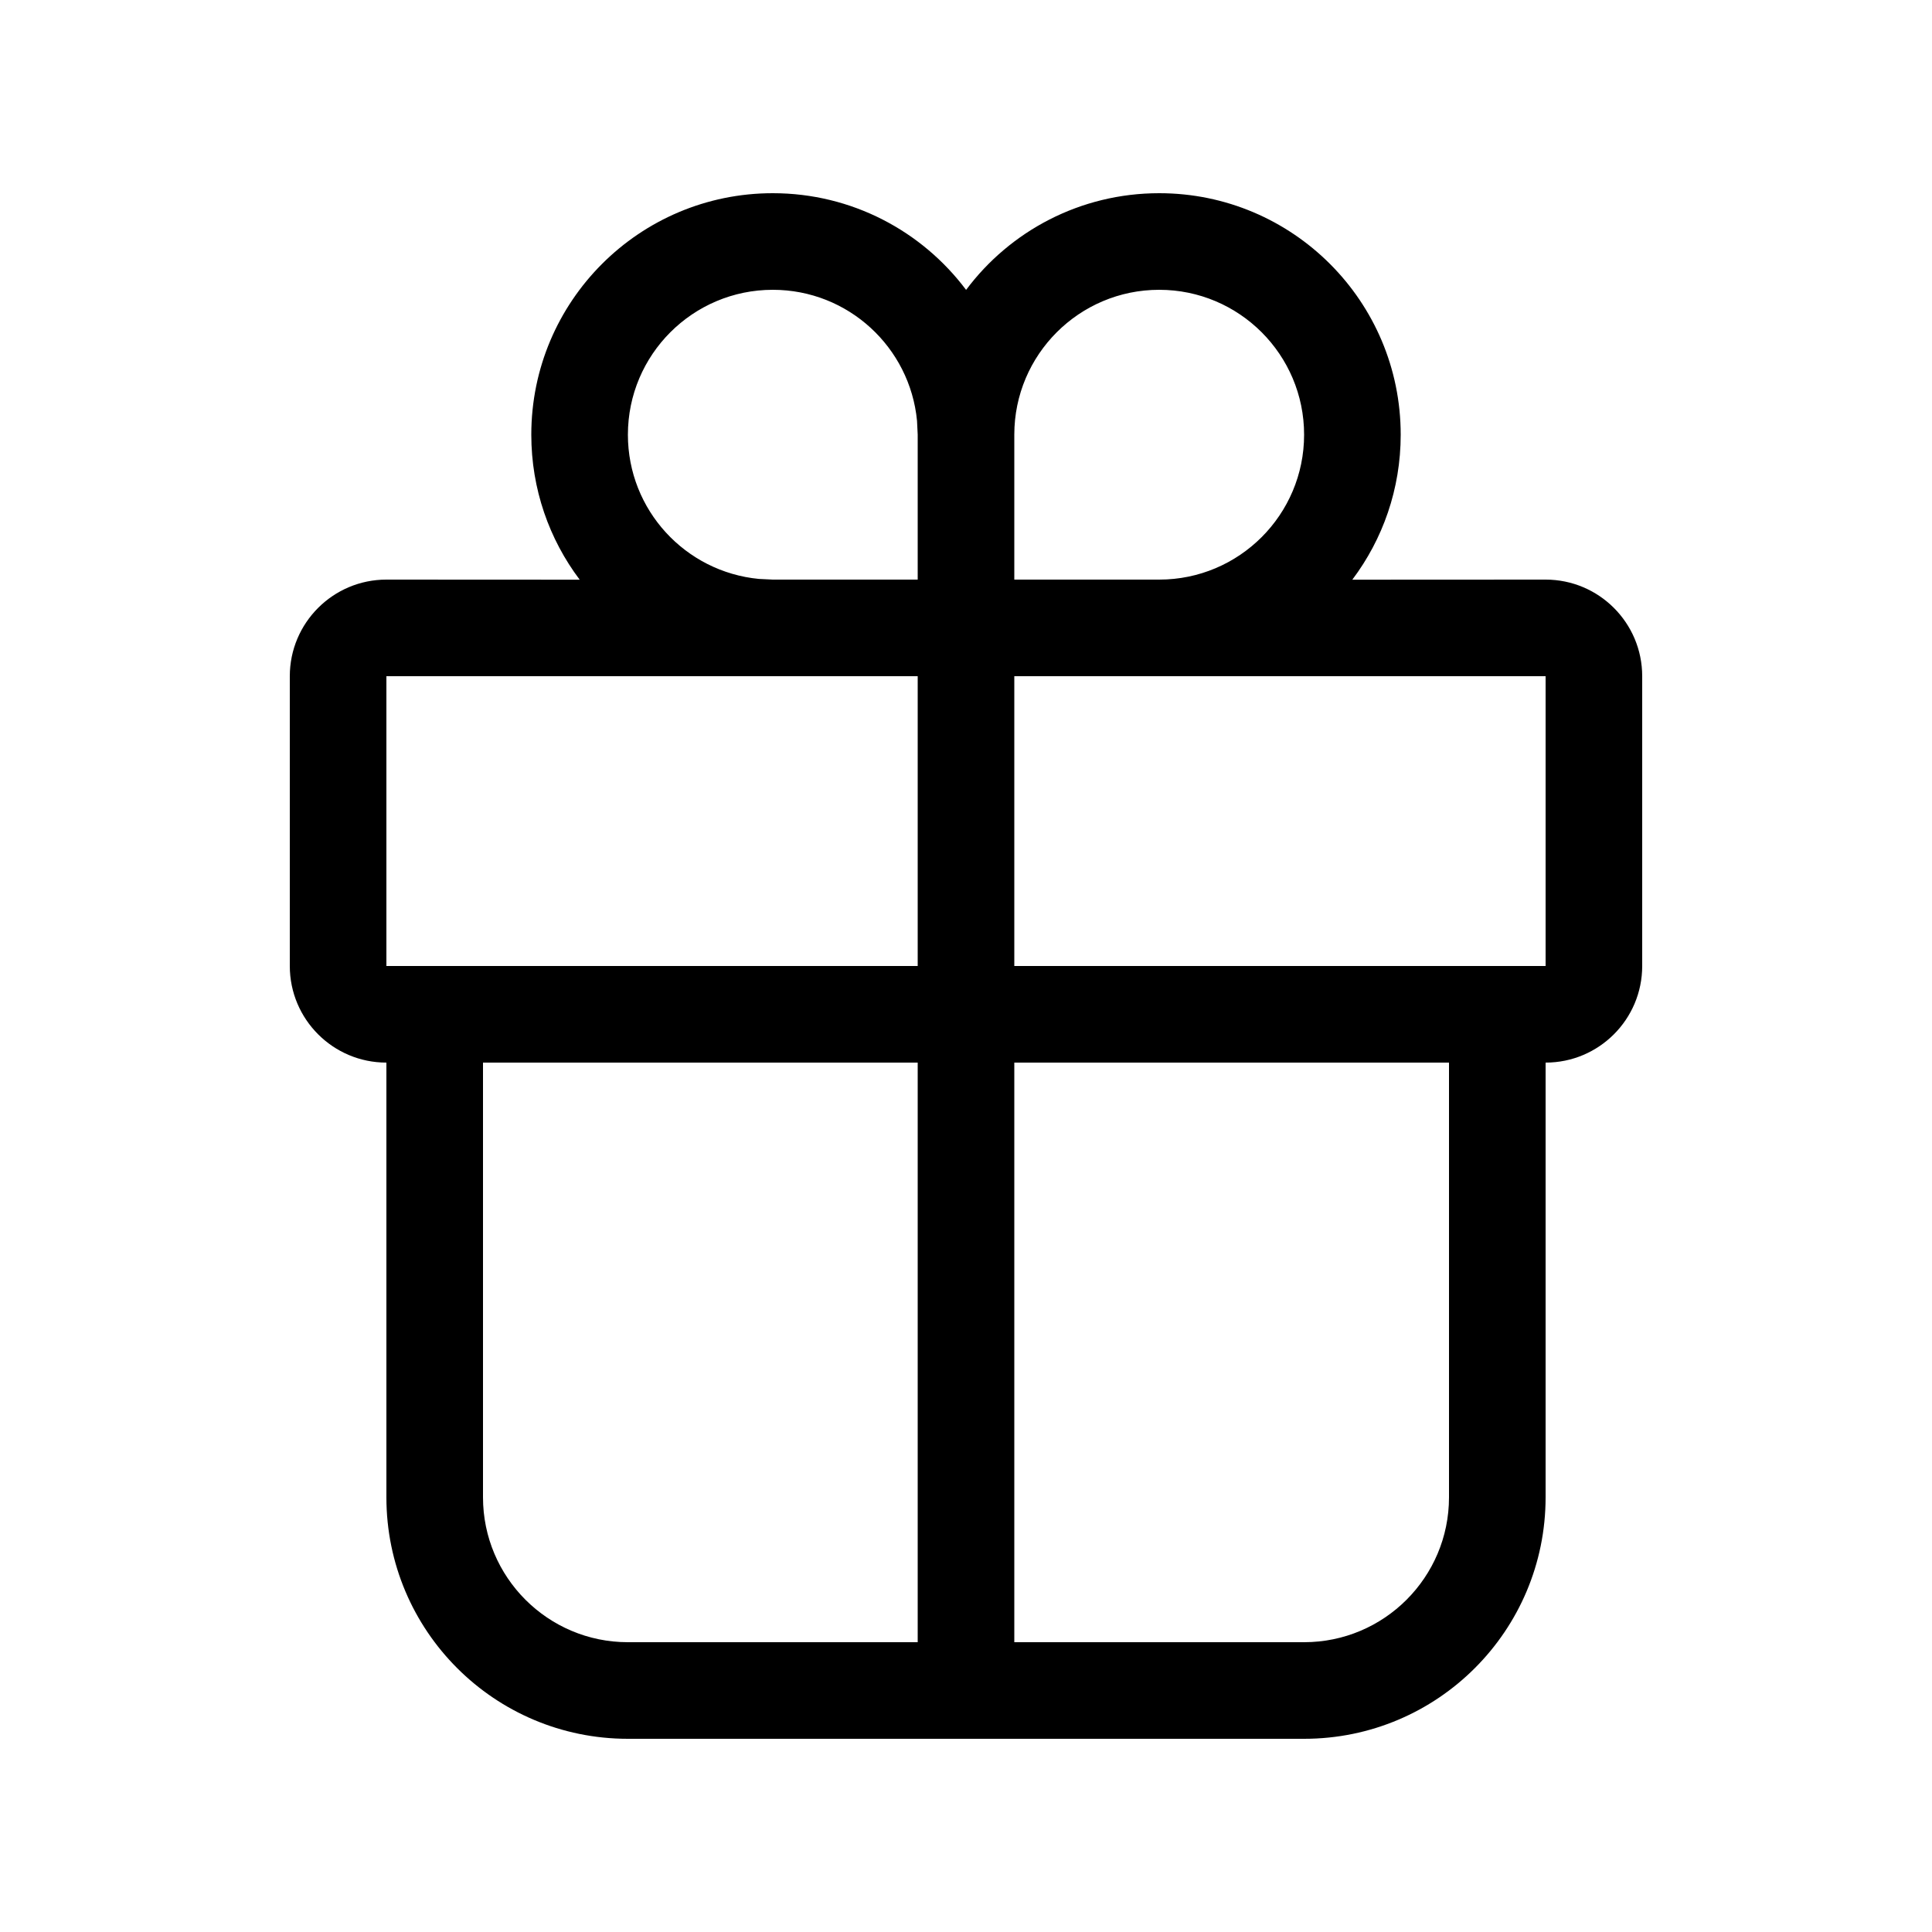 <svg viewBox="0 0 20 20" fill="none" xmlns="http://www.w3.org/2000/svg">
<path d="M12 2C13.381 2 14.5 3.119 14.5 4.5C14.5 5.063 14.314 5.583 13.999 6.001L16 6C16.552 6 17 6.448 17 7V10C17 10.552 16.552 11 16 11V15.5C16 16.881 14.881 18 13.5 18H6.5C5.119 18 4 16.881 4 15.5V11C3.448 11 3 10.552 3 10V7C3 6.448 3.448 6 4 6L6.001 6.001C5.686 5.583 5.5 5.063 5.5 4.5C5.5 3.119 6.619 2 8 2C8.818 2 9.545 2.393 10.001 3.001C10.455 2.393 11.182 2 12 2ZM9.5 11H5V15.5C5 16.328 5.672 17 6.5 17H9.5V11ZM15 11H10.5V17H13.5C14.328 17 15 16.328 15 15.5V11ZM9.5 7H4V10H9.5V7ZM16 7H10.5V10H16V7ZM12 3C11.172 3 10.5 3.672 10.5 4.5V6H12C12.828 6 13.5 5.328 13.5 4.5C13.5 3.672 12.828 3 12 3ZM8 3C7.172 3 6.5 3.672 6.5 4.5C6.5 5.28 7.095 5.92 7.856 5.993L8 6H9.5V4.5L9.493 4.356C9.42 3.595 8.78 3 8 3Z" fill="currentColor"/>
</svg>
